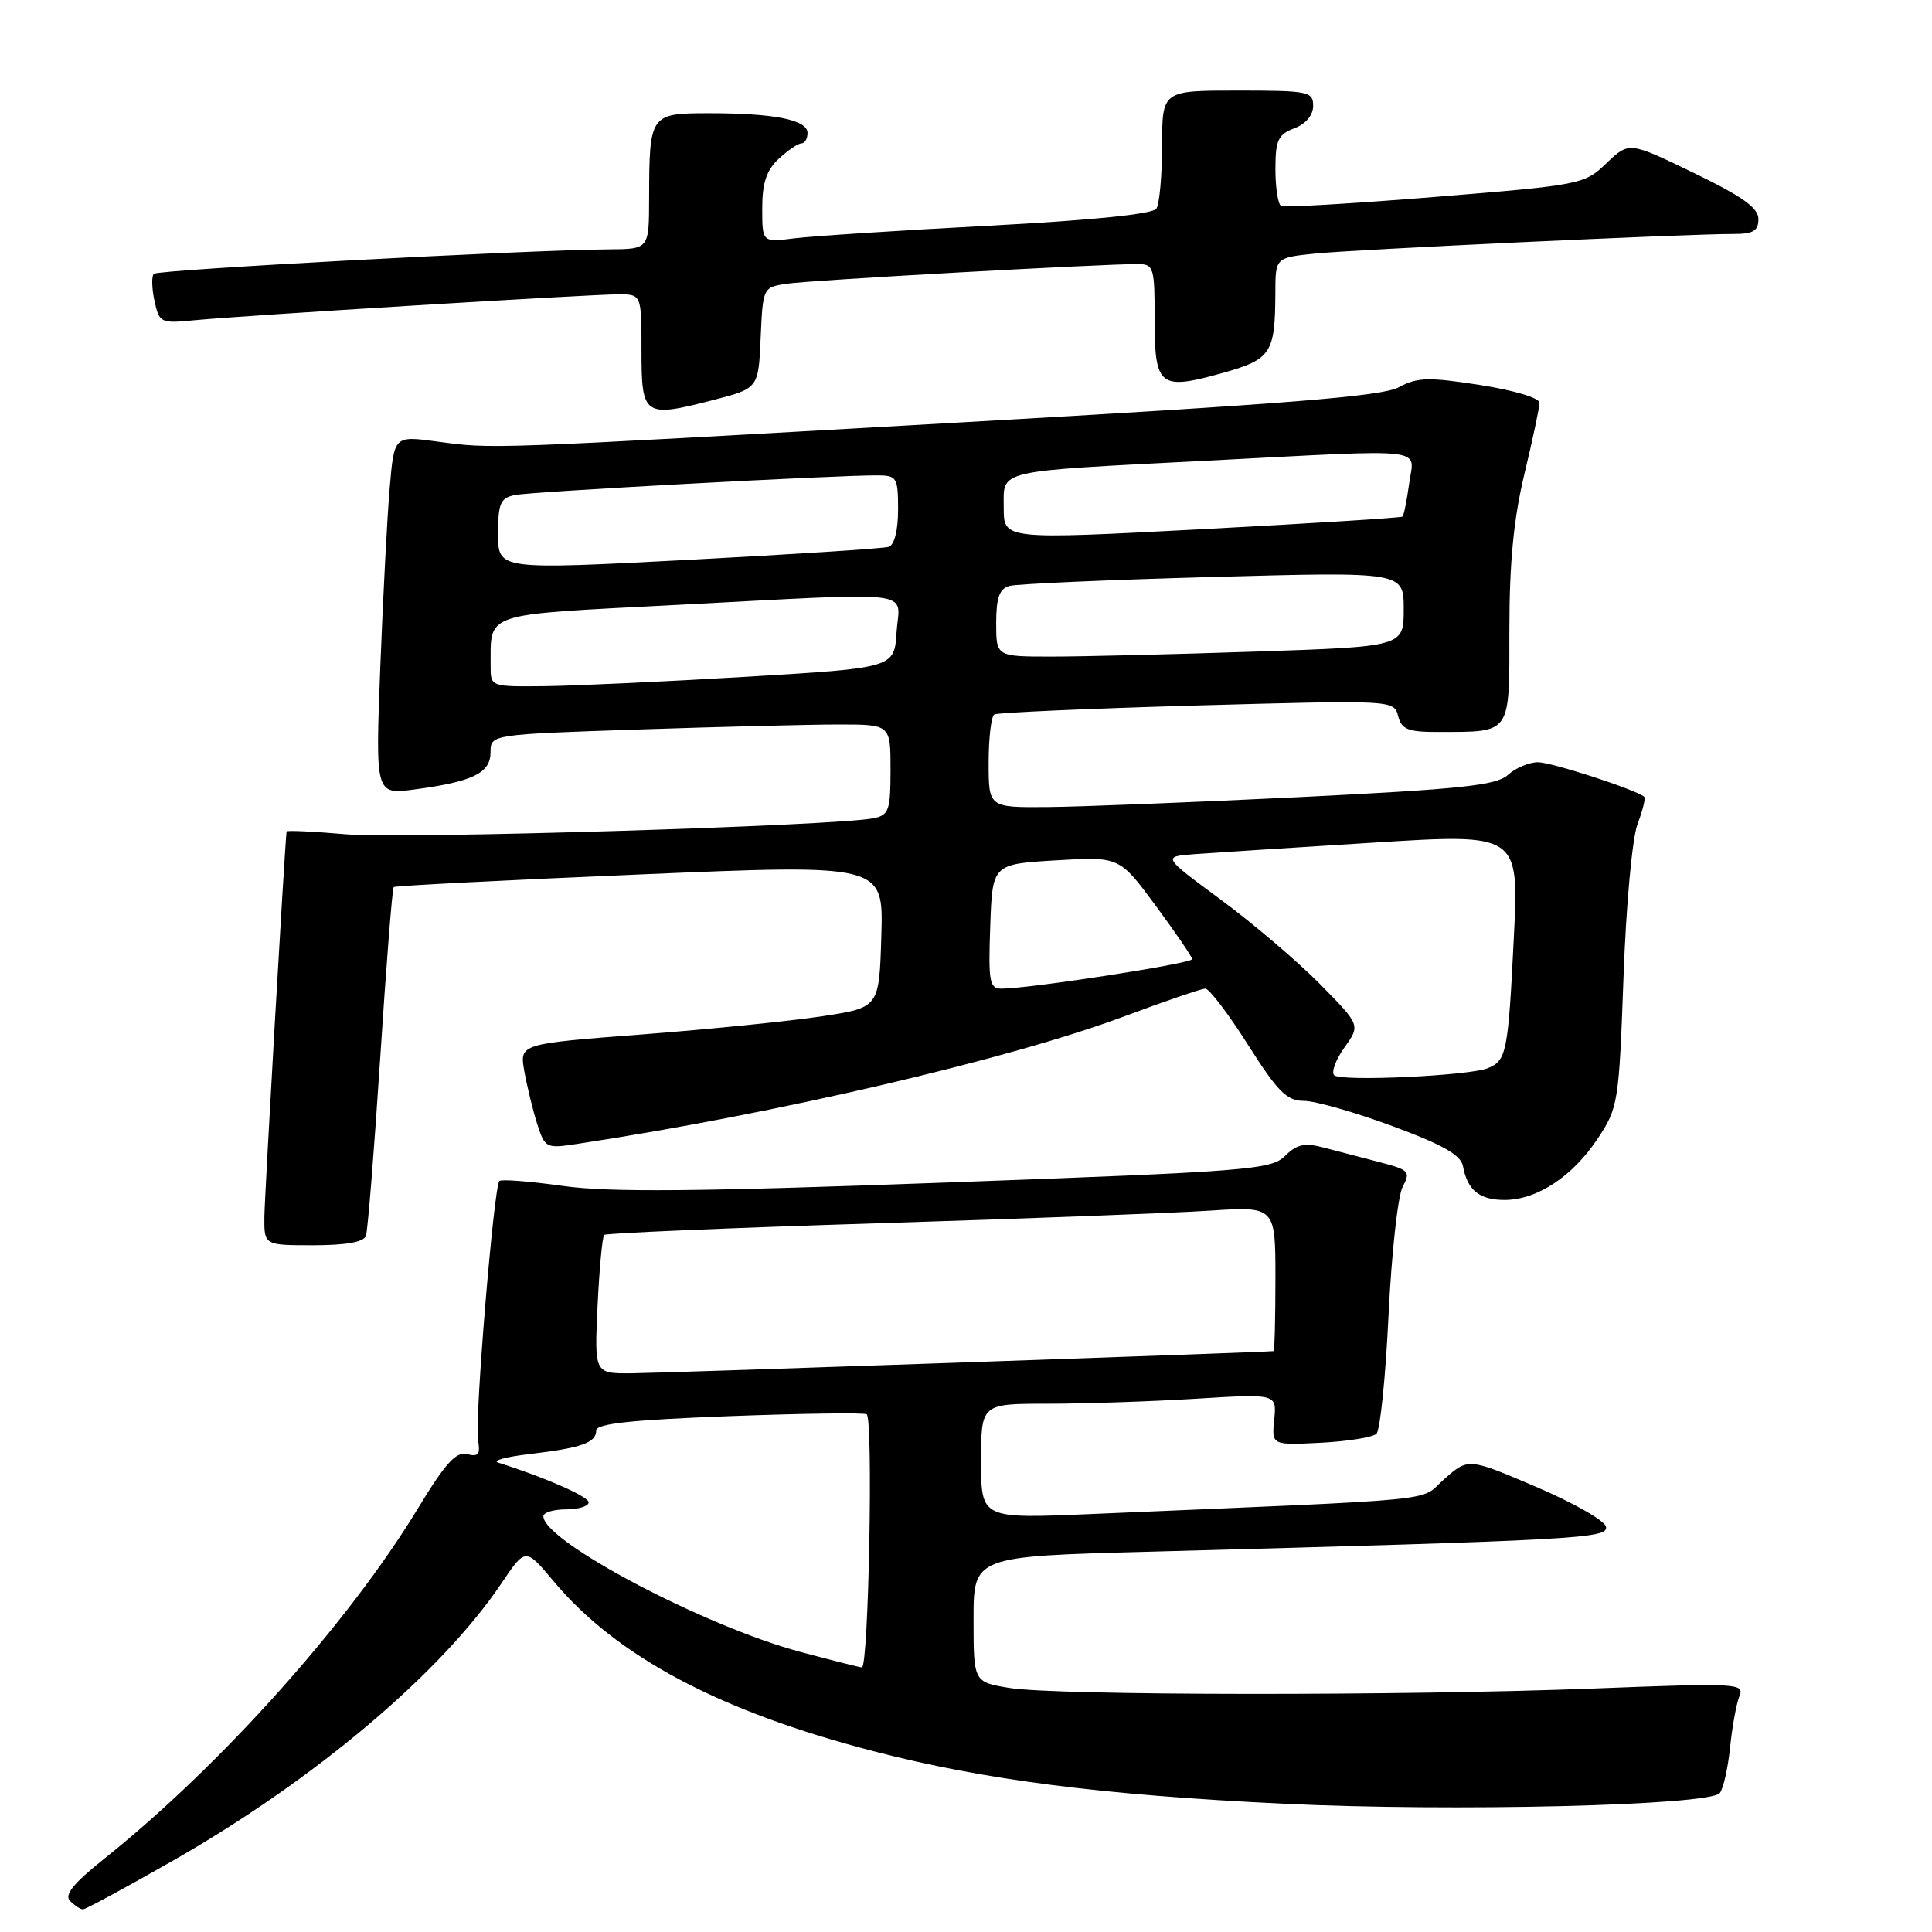<?xml version="1.0" encoding="UTF-8" standalone="no"?>
<!DOCTYPE svg PUBLIC "-//W3C//DTD SVG 1.1//EN" "http://www.w3.org/Graphics/SVG/1.1/DTD/svg11.dtd" >
<svg xmlns="http://www.w3.org/2000/svg" xmlns:xlink="http://www.w3.org/1999/xlink" version="1.1" viewBox="0 0 256 256">
 <g >
 <path fill="currentColor"
d=" M 22.86 246.58 C 41.69 235.83 58.42 221.72 66.45 209.79 C 69.63 205.07 69.63 205.07 73.34 209.50 C 81.70 219.50 95.35 226.76 115.78 232.05 C 130.44 235.86 145.94 237.84 170.00 239.00 C 192.47 240.08 226.57 239.25 227.88 237.59 C 228.36 236.99 228.97 234.25 229.25 231.50 C 229.53 228.75 230.09 225.70 230.49 224.73 C 231.19 223.05 230.16 223.00 211.37 223.73 C 185.93 224.72 139.91 224.68 133.75 223.66 C 129.00 222.88 129.00 222.88 129.00 214.56 C 129.00 206.23 129.00 206.23 152.25 205.61 C 209.21 204.07 213.12 203.86 212.80 202.30 C 212.64 201.49 208.46 199.11 203.53 197.01 C 194.56 193.18 194.56 193.18 191.39 195.97 C 187.88 199.04 192.80 198.55 144.50 200.62 C 130.00 201.24 130.00 201.24 130.00 193.62 C 130.00 186.00 130.00 186.00 138.84 186.00 C 143.71 186.00 152.53 185.70 158.44 185.34 C 169.18 184.68 169.18 184.68 168.84 188.09 C 168.50 191.50 168.50 191.50 175.00 191.17 C 178.58 190.99 181.90 190.45 182.39 189.98 C 182.88 189.51 183.60 182.44 183.99 174.28 C 184.38 166.12 185.22 158.46 185.86 157.26 C 186.94 155.23 186.73 155.01 182.76 153.98 C 180.42 153.37 177.09 152.50 175.36 152.05 C 172.86 151.39 171.83 151.62 170.27 153.17 C 168.45 154.99 165.45 155.23 125.41 156.69 C 92.42 157.90 80.67 158.01 74.57 157.14 C 70.21 156.53 66.43 156.23 66.17 156.49 C 65.43 157.23 62.87 188.23 63.34 190.83 C 63.67 192.71 63.39 193.07 61.89 192.68 C 60.44 192.30 59.02 193.87 55.39 199.85 C 46.20 215.01 29.22 233.98 13.84 246.27 C 9.71 249.57 8.48 251.08 9.29 251.89 C 9.90 252.50 10.67 253.00 11.00 253.00 C 11.34 253.00 16.67 250.11 22.86 246.58 Z  M 48.49 163.75 C 48.73 163.06 49.58 152.45 50.38 140.17 C 51.18 127.88 51.98 117.70 52.17 117.54 C 52.35 117.37 67.03 116.62 84.78 115.87 C 117.07 114.50 117.07 114.50 116.78 124.00 C 116.50 133.50 116.50 133.50 109.00 134.65 C 104.88 135.28 94.15 136.37 85.17 137.06 C 68.84 138.31 68.84 138.31 69.47 141.91 C 69.82 143.88 70.58 147.01 71.16 148.86 C 72.20 152.12 72.35 152.20 76.36 151.59 C 102.73 147.61 133.83 140.35 149.14 134.61 C 154.44 132.63 159.20 131.00 159.71 131.00 C 160.23 131.00 162.77 134.34 165.36 138.43 C 169.32 144.68 170.50 145.87 172.78 145.87 C 174.28 145.88 179.55 147.38 184.49 149.21 C 191.18 151.68 193.57 153.04 193.85 154.52 C 194.44 157.71 196.03 159.00 199.37 159.00 C 203.67 158.99 208.39 155.88 211.71 150.86 C 214.41 146.79 214.52 146.10 215.12 129.58 C 215.46 119.93 216.28 111.06 216.98 109.20 C 217.67 107.38 218.07 105.76 217.87 105.58 C 216.76 104.63 205.60 101.00 203.79 101.00 C 202.62 101.00 200.82 101.75 199.81 102.68 C 198.26 104.07 193.69 104.56 172.23 105.62 C 158.08 106.31 143.01 106.91 138.75 106.94 C 131.00 107.00 131.00 107.00 131.00 101.06 C 131.00 97.79 131.34 94.91 131.75 94.67 C 132.16 94.42 144.25 93.89 158.60 93.48 C 184.66 92.76 184.70 92.76 185.26 94.88 C 185.73 96.67 186.55 97.00 190.66 96.99 C 200.34 96.96 200.00 97.45 200.00 83.45 C 200.00 74.59 200.56 68.79 201.99 62.81 C 203.09 58.24 203.99 53.99 203.99 53.37 C 204.00 52.73 200.58 51.71 196.09 51.01 C 189.27 49.95 187.78 49.99 185.34 51.32 C 183.12 52.52 170.40 53.53 127.00 55.99 C 63.68 59.57 65.38 59.51 57.86 58.50 C 52.23 57.74 52.23 57.74 51.64 64.62 C 51.31 68.40 50.75 79.10 50.39 88.40 C 49.74 105.29 49.74 105.29 54.91 104.61 C 62.65 103.58 65.00 102.43 65.00 99.68 C 65.00 97.32 65.00 97.32 84.66 96.66 C 95.47 96.30 107.40 96.00 111.16 96.00 C 118.00 96.00 118.00 96.00 118.00 101.98 C 118.00 107.38 117.78 108.01 115.75 108.42 C 110.79 109.44 53.22 111.19 45.87 110.55 C 41.54 110.17 37.98 110.01 37.97 110.18 C 37.68 112.94 35.06 158.54 35.03 161.25 C 35.00 165.00 35.00 165.00 41.53 165.00 C 45.86 165.00 48.21 164.58 48.49 163.75 Z  M 100.79 44.76 C 101.09 38.08 101.09 38.07 104.29 37.59 C 107.30 37.13 145.83 34.98 150.75 34.99 C 152.88 35.00 153.00 35.39 153.00 42.39 C 153.00 51.25 153.65 51.76 162.04 49.41 C 168.44 47.61 168.96 46.82 168.99 38.82 C 169.00 34.14 169.00 34.14 174.25 33.60 C 179.47 33.06 223.54 30.99 229.75 31.00 C 232.32 31.00 233.00 30.59 233.00 29.03 C 233.00 27.54 230.89 26.04 224.43 22.91 C 215.86 18.76 215.86 18.76 212.87 21.62 C 209.93 24.44 209.54 24.51 190.19 26.09 C 179.36 26.97 170.16 27.51 169.75 27.29 C 169.34 27.06 169.00 24.87 169.00 22.42 C 169.00 18.57 169.35 17.82 171.50 17.00 C 173.03 16.42 174.00 15.26 174.00 14.02 C 174.00 12.13 173.37 12.00 164.00 12.00 C 154.00 12.00 154.00 12.00 153.98 19.25 C 153.98 23.24 153.64 27.01 153.23 27.64 C 152.76 28.37 144.78 29.18 131.00 29.91 C 119.17 30.53 107.59 31.29 105.25 31.58 C 101.00 32.12 101.00 32.12 101.00 27.60 C 101.00 24.24 101.56 22.56 103.19 21.04 C 104.39 19.92 105.74 19.00 106.19 19.00 C 106.63 19.00 107.00 18.38 107.00 17.62 C 107.00 15.88 102.62 15.00 93.99 15.00 C 86.12 15.00 86.04 15.11 86.01 26.25 C 86.00 33.00 86.00 33.00 80.75 33.04 C 69.58 33.13 20.93 35.74 20.38 36.28 C 20.07 36.60 20.11 38.21 20.47 39.87 C 21.11 42.79 21.28 42.88 25.82 42.43 C 32.19 41.81 78.11 39.00 81.93 39.00 C 85.00 39.00 85.00 39.00 85.00 46.43 C 85.00 55.16 85.31 55.38 94.50 53.01 C 100.50 51.46 100.50 51.46 100.79 44.76 Z  M 106.00 218.87 C 93.30 215.46 72.00 204.22 72.00 200.91 C 72.00 200.41 73.35 200.00 75.00 200.00 C 76.65 200.00 78.00 199.58 78.00 199.07 C 78.00 198.30 72.19 195.75 66.00 193.80 C 65.18 193.55 67.05 193.03 70.17 192.67 C 77.04 191.86 79.00 191.17 79.00 189.55 C 79.00 188.64 83.65 188.14 96.59 187.65 C 106.26 187.29 114.47 187.17 114.84 187.40 C 115.72 187.94 115.10 221.02 114.20 220.94 C 113.82 220.91 110.12 219.97 106.00 218.87 Z  M 79.18 173.03 C 79.42 168.09 79.81 163.86 80.06 163.63 C 80.30 163.40 96.47 162.71 116.00 162.10 C 135.53 161.49 155.44 160.74 160.25 160.42 C 169.00 159.85 169.00 159.85 169.00 169.42 C 169.00 174.69 168.89 179.01 168.75 179.03 C 167.64 179.18 87.39 181.95 83.63 181.97 C 78.76 182.00 78.76 182.00 79.18 173.03 Z  M 176.78 142.47 C 176.38 142.06 177.00 140.40 178.16 138.78 C 180.26 135.83 180.26 135.83 174.88 130.37 C 171.92 127.38 166.02 122.35 161.76 119.21 C 154.02 113.50 154.02 113.50 158.26 113.18 C 160.59 113.01 171.22 112.32 181.89 111.66 C 201.28 110.44 201.28 110.44 200.59 124.26 C 199.84 139.42 199.62 140.53 197.17 141.53 C 194.69 142.55 177.62 143.34 176.78 142.47 Z  M 131.21 122.75 C 131.50 114.50 131.50 114.50 139.92 114.00 C 148.33 113.50 148.33 113.50 153.13 120.00 C 155.77 123.58 157.95 126.77 157.97 127.09 C 158.00 127.66 136.39 131.00 132.71 131.00 C 131.11 131.00 130.95 130.12 131.21 122.75 Z  M 65.01 88.25 C 65.05 81.05 63.70 81.50 89.32 80.17 C 122.35 78.46 119.17 78.07 118.80 83.75 C 118.50 88.50 118.50 88.50 99.00 89.67 C 88.28 90.31 76.24 90.87 72.25 90.92 C 65.00 91.00 65.00 91.00 65.01 88.25 Z  M 132.00 82.57 C 132.00 79.20 132.42 78.02 133.75 77.64 C 134.71 77.37 146.86 76.83 160.75 76.45 C 186.00 75.76 186.00 75.76 186.00 80.72 C 186.00 85.68 186.00 85.68 166.34 86.34 C 155.53 86.70 143.38 87.00 139.34 87.00 C 132.00 87.00 132.00 87.00 132.00 82.57 Z  M 66.00 70.77 C 66.00 66.66 66.30 65.98 68.25 65.59 C 70.45 65.14 110.81 62.96 116.25 62.99 C 118.84 63.00 119.00 63.26 119.00 67.53 C 119.00 70.28 118.51 72.22 117.75 72.46 C 117.06 72.68 105.14 73.45 91.25 74.18 C 66.00 75.50 66.00 75.50 66.00 70.77 Z  M 133.00 67.30 C 133.00 62.17 131.54 62.51 160.00 61.04 C 189.94 59.50 187.37 59.21 186.72 64.08 C 186.41 66.33 186.02 68.30 185.83 68.45 C 185.65 68.61 173.69 69.36 159.25 70.12 C 133.00 71.50 133.00 71.50 133.00 67.30 Z "/>
</g>
</svg>